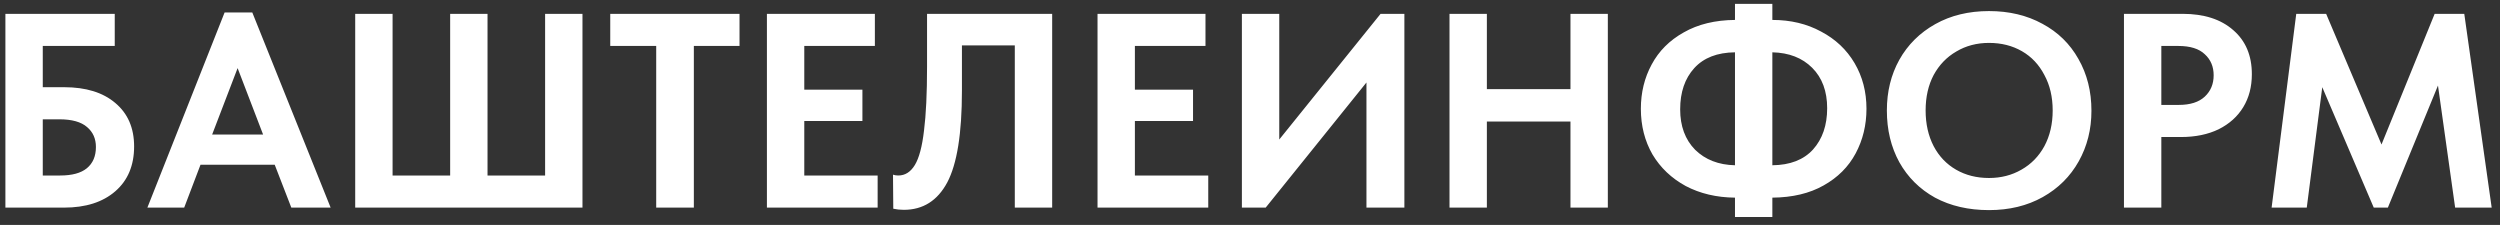 <svg width="289" height="26" viewBox="0 0 289 26" fill="none" xmlns="http://www.w3.org/2000/svg">
<rect x="0" y="0" width="289" height="26" fill="#333333" stroke="none"/>
<path d="M0.624 24V1.6H13.264V5.312H4.944V10.08H7.408C9.925 10.08 11.899 10.688 13.328 11.904C14.779 13.12 15.504 14.795 15.504 16.928C15.504 19.125 14.779 20.853 13.328 22.112C11.877 23.371 9.904 24 7.408 24H0.624ZM6.96 20.288C8.325 20.288 9.349 20.011 10.032 19.456C10.736 18.88 11.088 18.059 11.088 16.992C11.088 16.032 10.747 15.264 10.064 14.688C9.381 14.091 8.315 13.792 6.864 13.792H4.944V20.288H6.96ZM38.221 24H33.676L31.756 19.04H23.18L21.293 24H17.037L25.965 1.44H29.165L38.221 24ZM27.468 7.872L24.524 15.552H30.413L27.468 7.872ZM67.334 24H41.062V1.6H45.382V20.288H52.038V1.6H56.358V20.288H63.014V1.6H67.334V24ZM80.209 24H75.857V5.312H70.545V1.6H85.489V5.312H80.209V24ZM101.455 24H88.655V1.6H101.135V5.312H92.975V10.368H99.695V13.984H92.975V20.288H101.455V24ZM103.263 24.128L103.231 20.192C103.423 20.256 103.625 20.288 103.839 20.288C104.628 20.288 105.268 19.883 105.759 19.072C106.249 18.261 106.601 16.939 106.815 15.104C107.049 13.269 107.167 10.795 107.167 7.68V1.6H121.631V24H117.311V5.248H111.199V10.496C111.199 15.424 110.633 18.955 109.503 21.088C108.372 23.2 106.697 24.256 104.479 24.256C104.052 24.256 103.647 24.213 103.263 24.128ZM139.674 24H126.874V1.6H139.354V5.312H131.194V10.368H137.914V13.984H131.194V20.288H139.674V24ZM147.882 16.128L159.594 1.6H162.346V24H157.962V9.536L146.314 24H143.562V1.6H147.882V16.128ZM181.546 10.304V1.6H185.866V24H181.546V14.048H171.882V24H167.562V1.6H171.882V10.304H181.546ZM204.884 22.848V25.088H200.564V22.848C198.431 22.827 196.532 22.379 194.868 21.504C193.225 20.608 191.945 19.392 191.028 17.856C190.132 16.299 189.684 14.539 189.684 12.576C189.684 10.699 190.1 8.992 190.932 7.456C191.764 5.899 193.001 4.661 194.644 3.744C196.287 2.805 198.26 2.325 200.564 2.304V0.448H204.884V2.304C206.996 2.304 208.873 2.752 210.516 3.648C212.18 4.523 213.471 5.739 214.388 7.296C215.305 8.853 215.764 10.613 215.764 12.576C215.764 14.453 215.348 16.171 214.516 17.728C213.684 19.285 212.447 20.523 210.804 21.44C209.183 22.357 207.209 22.827 204.884 22.848ZM200.564 19.104V6.048C198.516 6.069 196.948 6.677 195.86 7.872C194.772 9.067 194.228 10.656 194.228 12.64C194.228 14.581 194.804 16.139 195.956 17.312C197.129 18.464 198.665 19.061 200.564 19.104ZM204.884 19.104C206.932 19.083 208.5 18.475 209.588 17.28C210.676 16.064 211.22 14.475 211.22 12.512C211.22 10.549 210.644 8.992 209.492 7.84C208.34 6.688 206.804 6.091 204.884 6.048V19.104ZM218.122 12.768C218.122 10.592 218.602 8.64 219.562 6.912C220.543 5.163 221.93 3.787 223.722 2.784C225.514 1.781 227.583 1.28 229.93 1.28C232.255 1.28 234.314 1.771 236.106 2.752C237.898 3.712 239.284 5.067 240.266 6.816C241.268 8.565 241.77 10.56 241.77 12.8C241.77 14.955 241.279 16.907 240.298 18.656C239.316 20.405 237.93 21.781 236.138 22.784C234.346 23.787 232.276 24.288 229.93 24.288C227.562 24.288 225.482 23.808 223.69 22.848C221.919 21.867 220.543 20.501 219.562 18.752C218.602 17.003 218.122 15.008 218.122 12.768ZM237.29 12.768C237.29 11.211 236.97 9.845 236.33 8.672C235.711 7.477 234.847 6.56 233.738 5.92C232.628 5.28 231.359 4.96 229.93 4.96C228.522 4.96 227.263 5.291 226.154 5.952C225.044 6.592 224.17 7.499 223.53 8.672C222.911 9.845 222.602 11.211 222.602 12.768C222.602 14.325 222.911 15.701 223.53 16.896C224.148 18.069 225.012 18.976 226.122 19.616C227.231 20.256 228.5 20.576 229.93 20.576C231.316 20.576 232.564 20.256 233.674 19.616C234.804 18.976 235.69 18.069 236.33 16.896C236.97 15.701 237.29 14.325 237.29 12.768ZM252.314 1.6C254.789 1.6 256.741 2.229 258.17 3.488C259.6 4.725 260.314 6.421 260.314 8.576C260.314 10.027 259.984 11.296 259.322 12.384C258.661 13.472 257.712 14.325 256.474 14.944C255.237 15.541 253.786 15.84 252.122 15.84H249.85V24H245.53V1.6H252.314ZM251.866 12.128C253.189 12.128 254.192 11.808 254.874 11.168C255.557 10.528 255.898 9.707 255.898 8.704C255.898 7.701 255.557 6.891 254.874 6.272C254.213 5.632 253.189 5.312 251.802 5.312H249.85V12.128H251.866ZM284.87 1.6L288.038 24H283.814L281.83 9.888L276.038 24H274.406L268.454 10.08L266.662 24H262.598L265.446 1.6H268.902L275.302 16.704L281.446 1.6H284.87Z" fill="white"/>
</svg>

